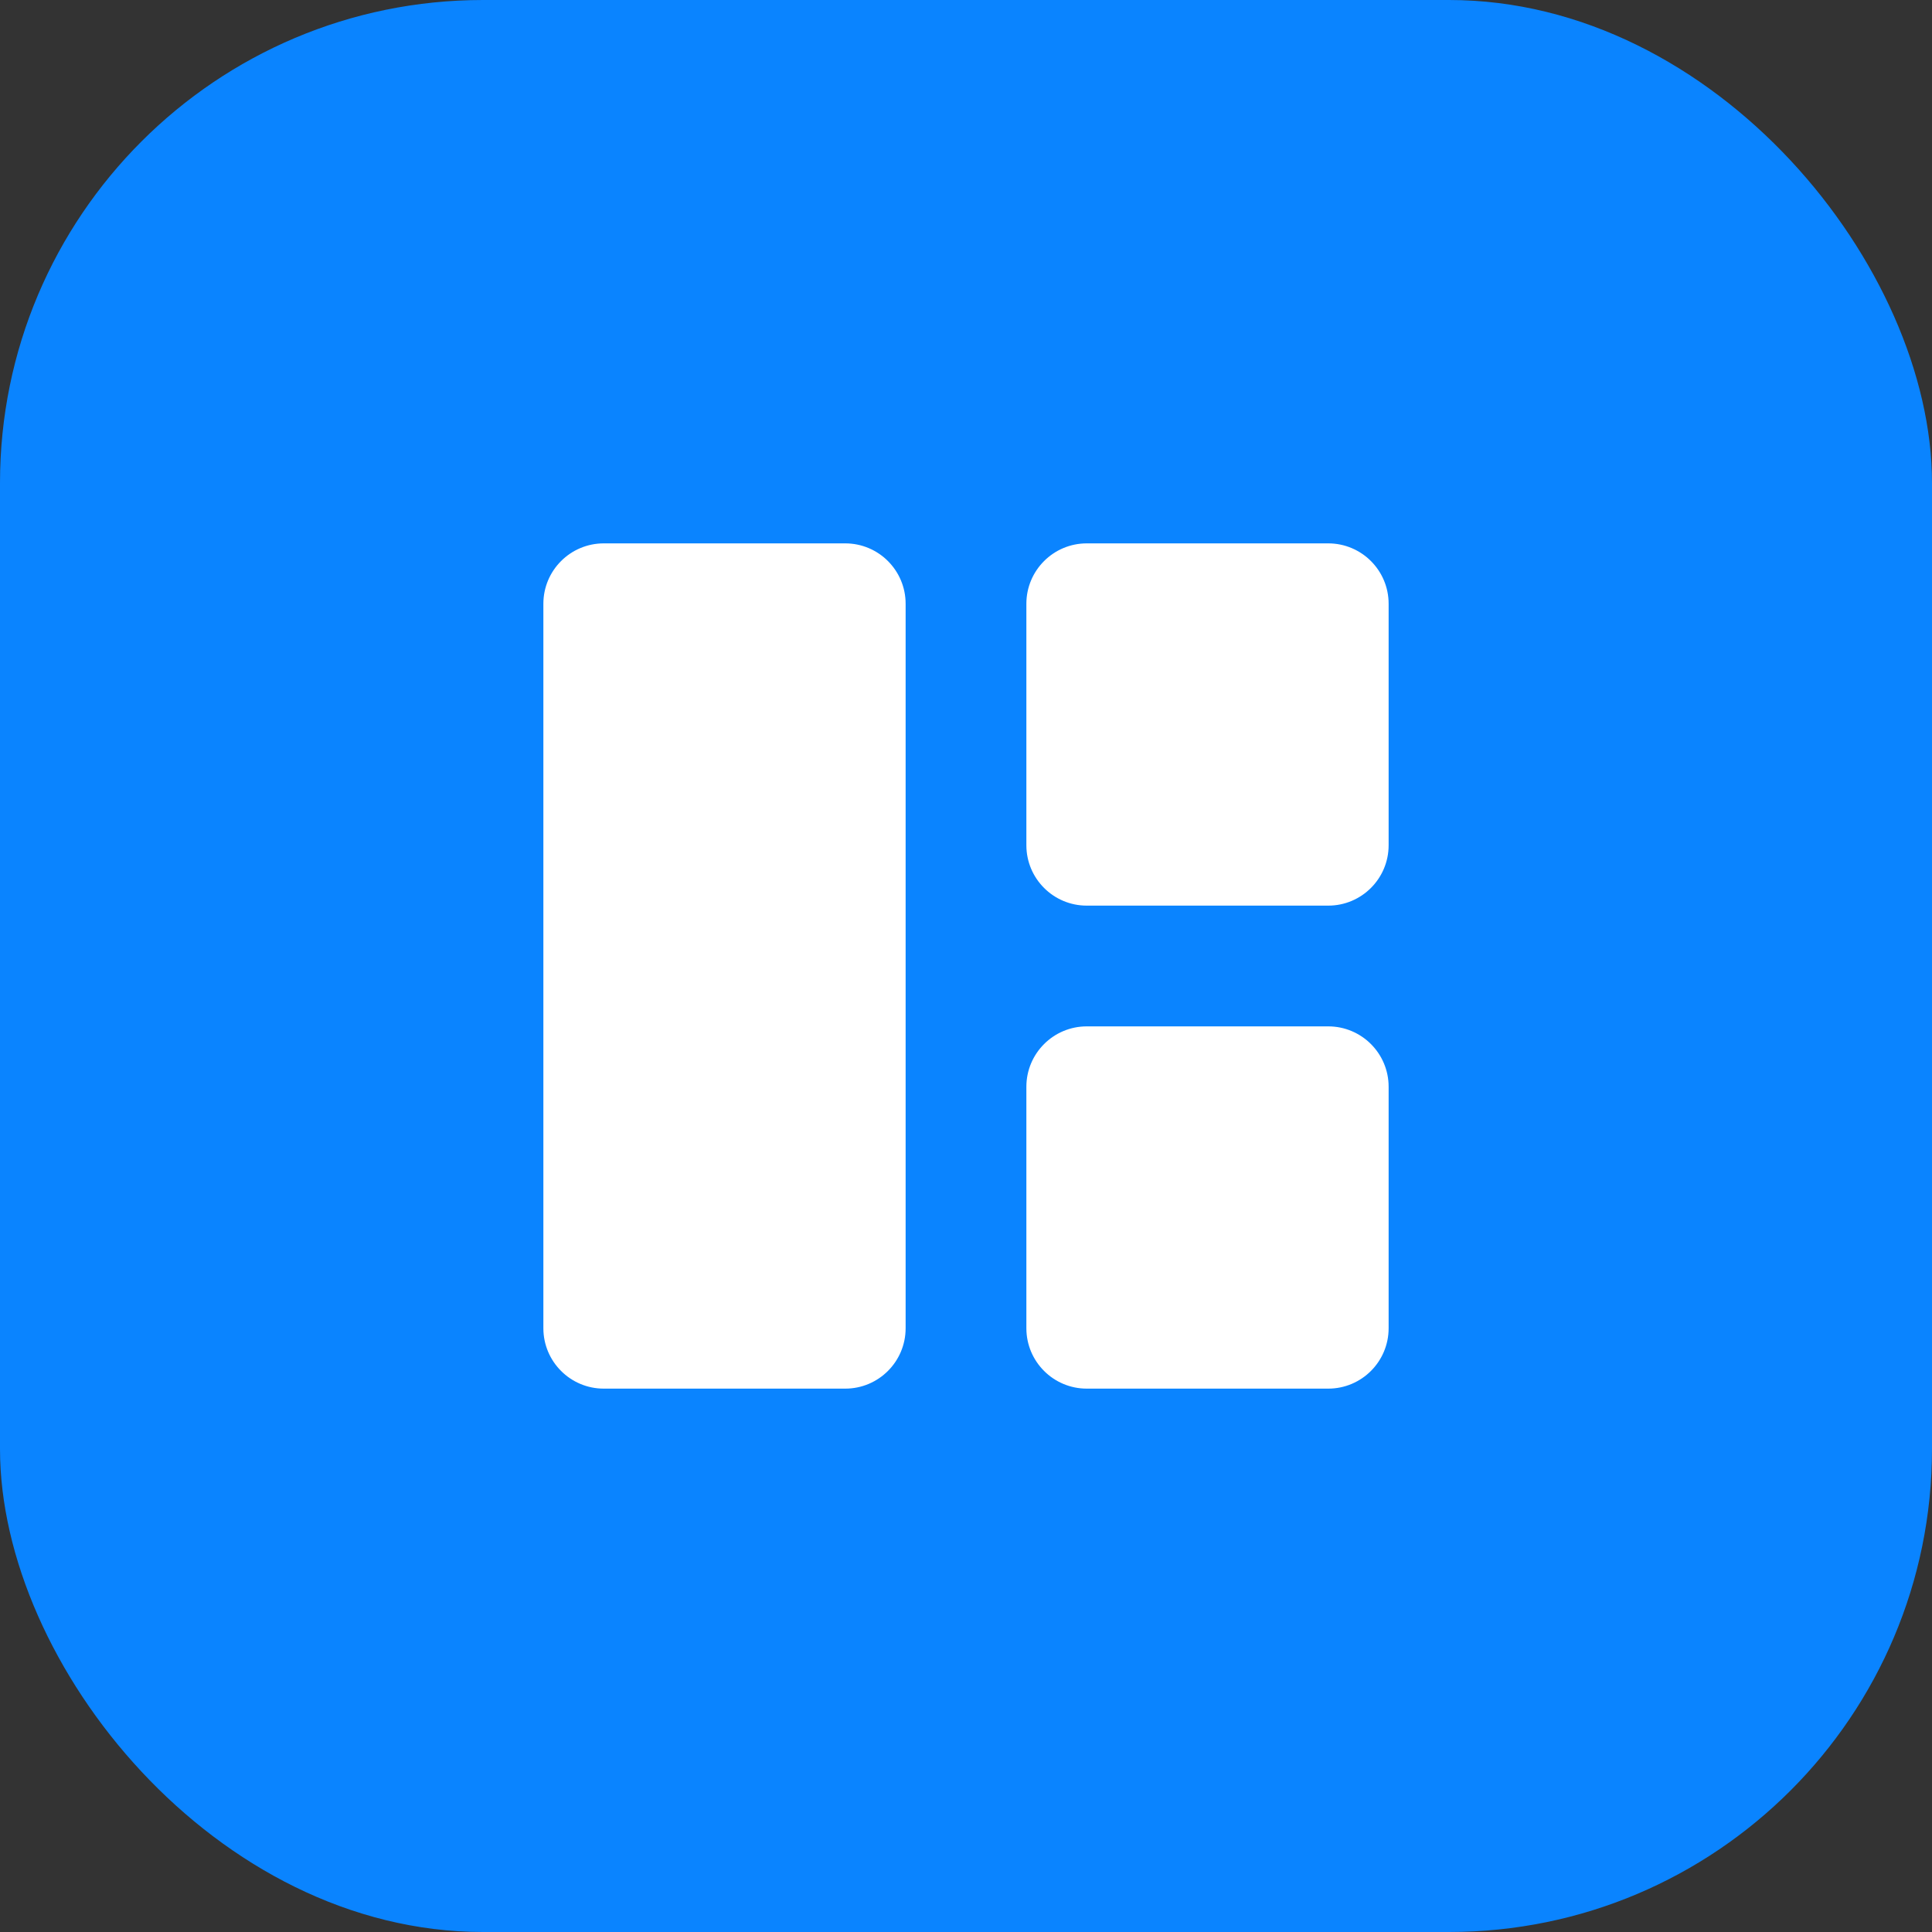 <svg width="32" height="32" viewBox="0 0 32 32" fill="none" xmlns="http://www.w3.org/2000/svg">
  <rect x="0" y="0" width="32" height="32" fill="#333333" stroke="none"/>
  <rect width="32" height="32" rx="8" fill="#0A84FF"/>
  <path d="M9 10C9 9.448 9.448 9 10 9H14C14.552 9 15 9.448 15 10V22C15 22.552 14.552 23 14 23H10C9.448 23 9 22.552 9 22V10Z" fill="white"/>
  <path d="M17 10C17 9.448 17.448 9 18 9H22C22.552 9 23 9.448 23 10V14C23 14.552 22.552 15 22 15H18C17.448 15 17 14.552 17 14V10Z" fill="white"/>
  <path d="M17 18C17 17.448 17.448 17 18 17H22C22.552 17 23 17.448 23 18V22C23 22.552 22.552 23 22 23H18C17.448 23 17 22.552 17 22V18Z" fill="white"/>
</svg>